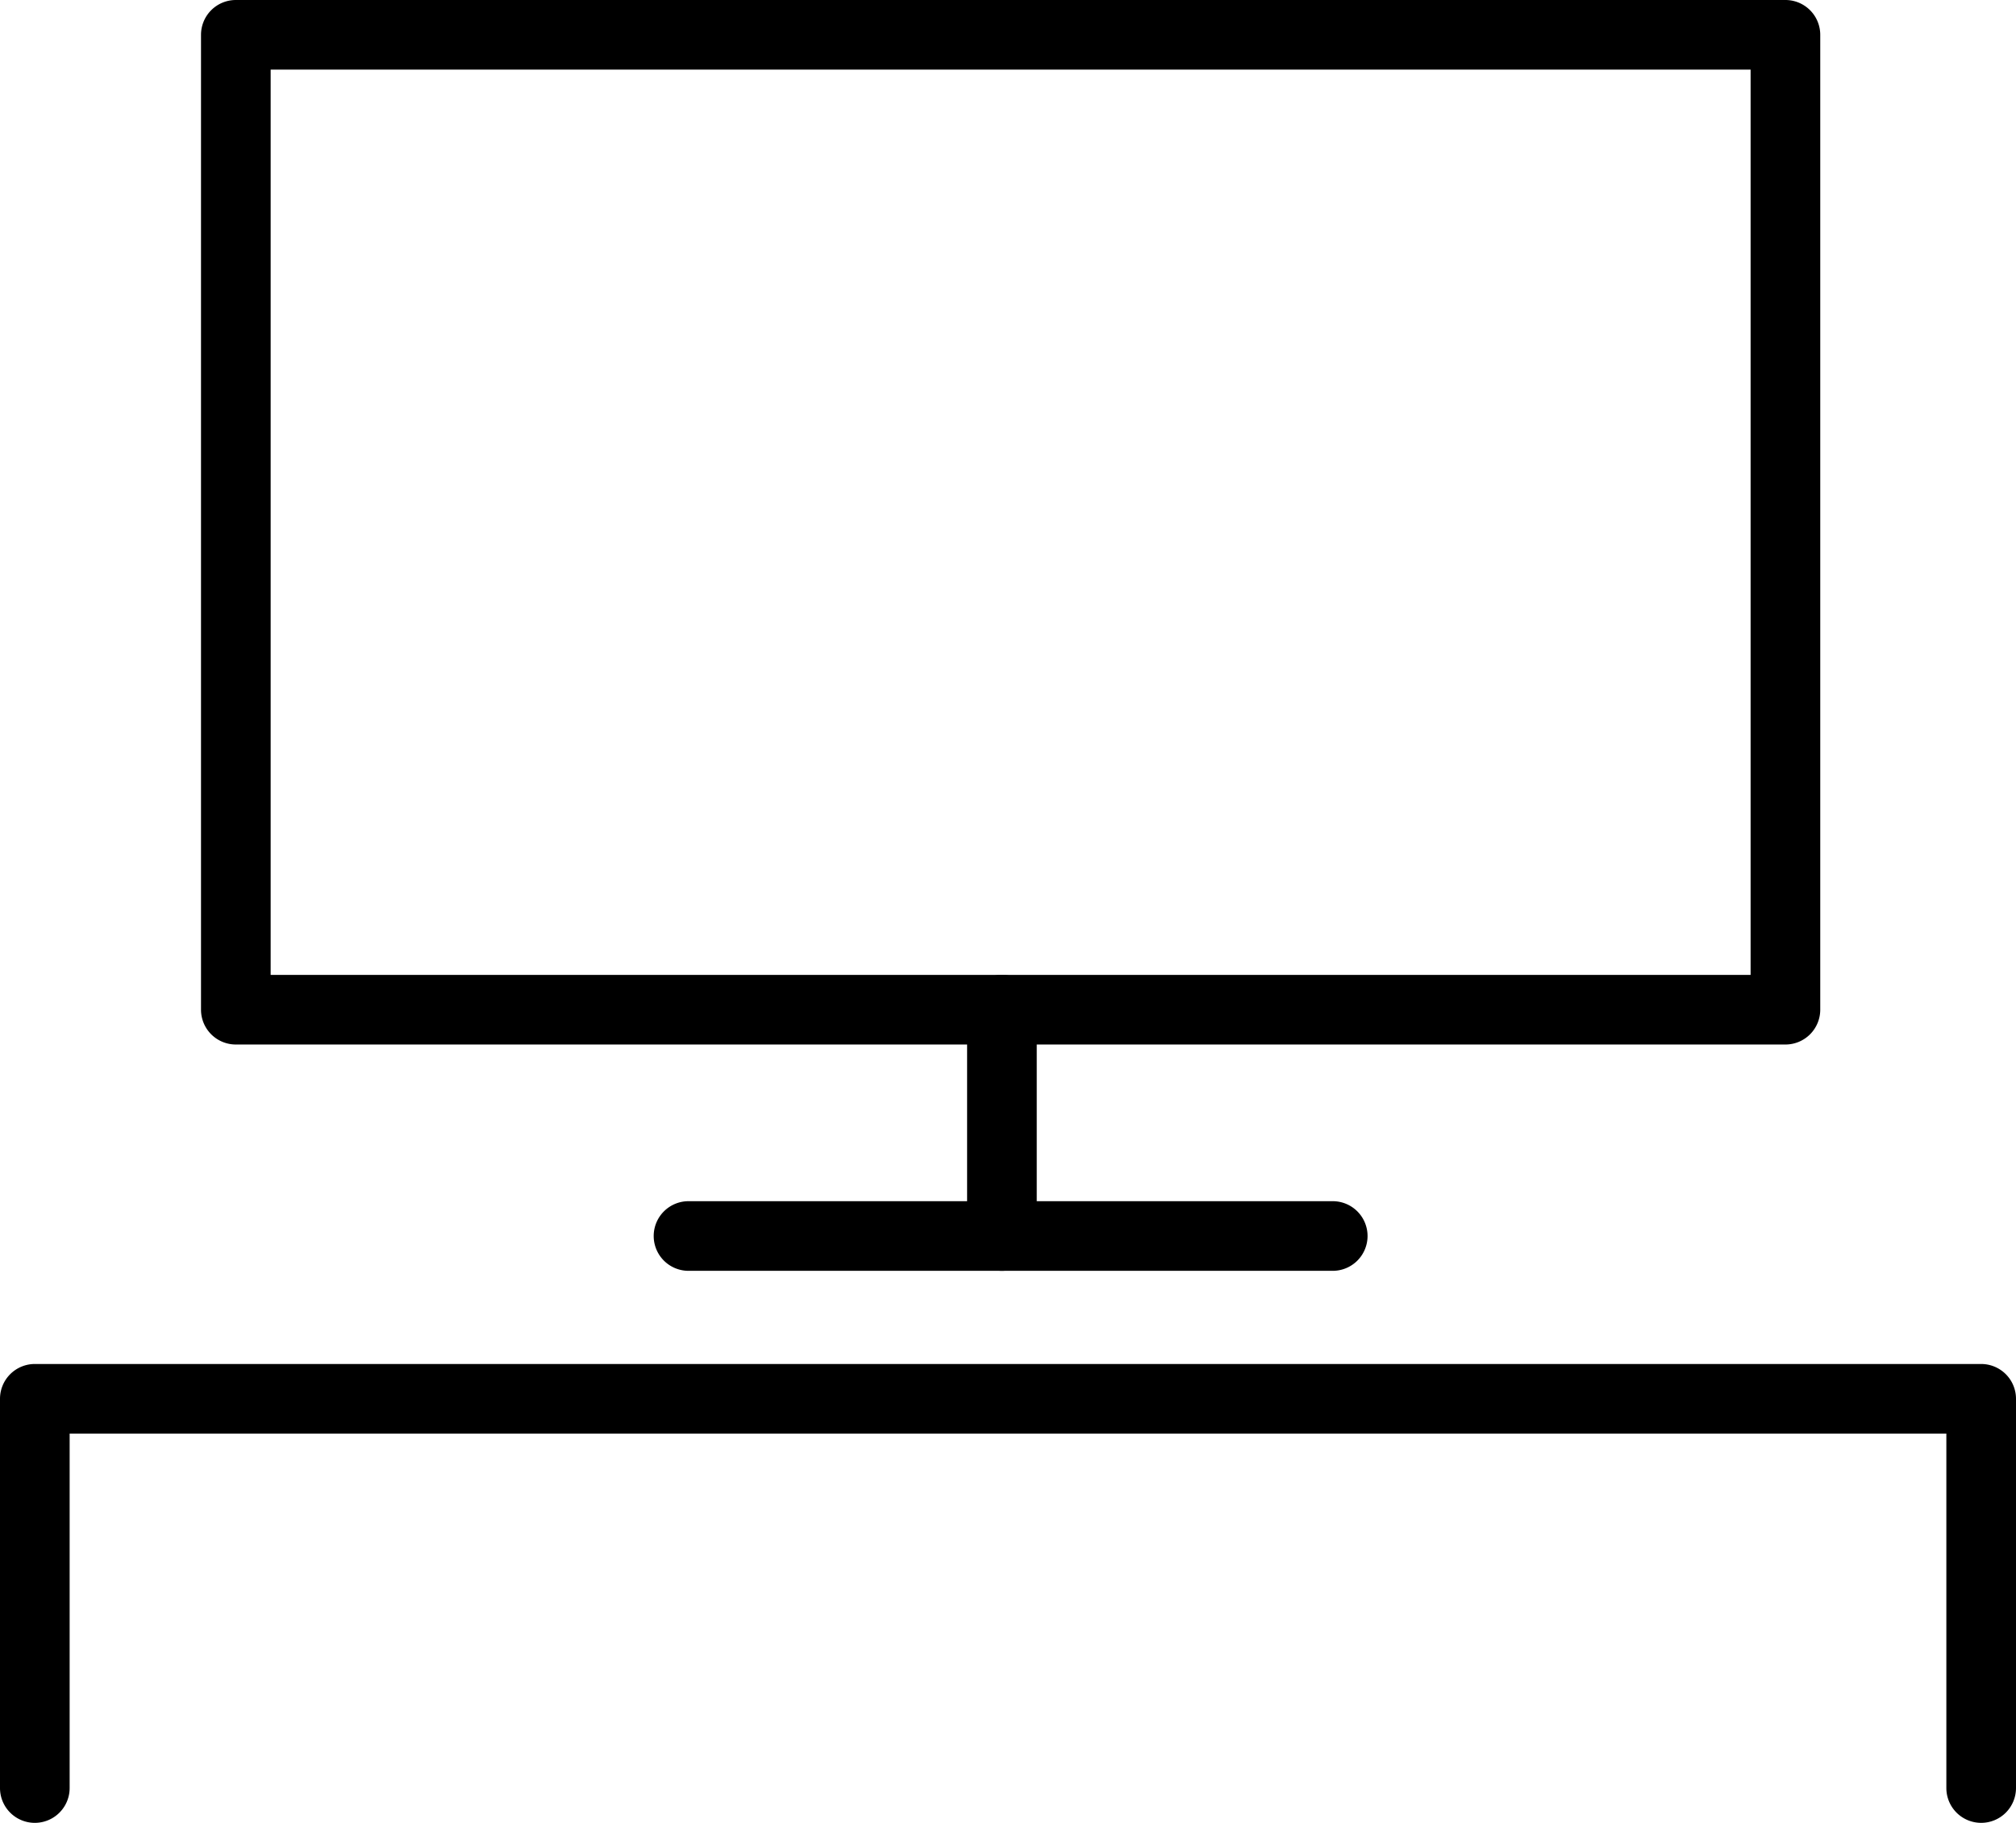 <svg xmlns="http://www.w3.org/2000/svg" width="115.788" height="104.709" viewBox="0 0 115.788 104.709"><g id="working-space" transform="translate(2 2.1)"><path id="Line_20" data-name="Line 20" d="M0,15a2,2,0,0,1-2-2V0A2,2,0,0,1,0-2,2,2,0,0,1,2,0V13A2,2,0,0,1,0,15Z" transform="translate(55.545 55.9)"></path><path id="Rectangle_133" data-name="Rectangle 133" d="M0-2H89a2,2,0,0,1,2,2V56a2,2,0,0,1-2,2H0a2,2,0,0,1-2-2V0A2,2,0,0,1,0-2ZM87,2H2V54H87Z" transform="translate(11.545 -0.1)"></path><path id="Line_21" data-name="Line 21" d="M37,2H0A2,2,0,0,1-2,0,2,2,0,0,1,0-2H37a2,2,0,0,1,2,2A2,2,0,0,1,37,2Z" transform="translate(37.545 68.9)"></path><path id="Path_205" data-name="Path 205" d="M113.788,71.358a2,2,0,0,1-2-2V49H4V69.358a2,2,0,1,1-4,0V47a2,2,0,0,1,2-2H113.788a2,2,0,0,1,2,2V69.358A2,2,0,0,1,113.788,71.358Z" transform="translate(-2 31.252)"></path></g></svg>